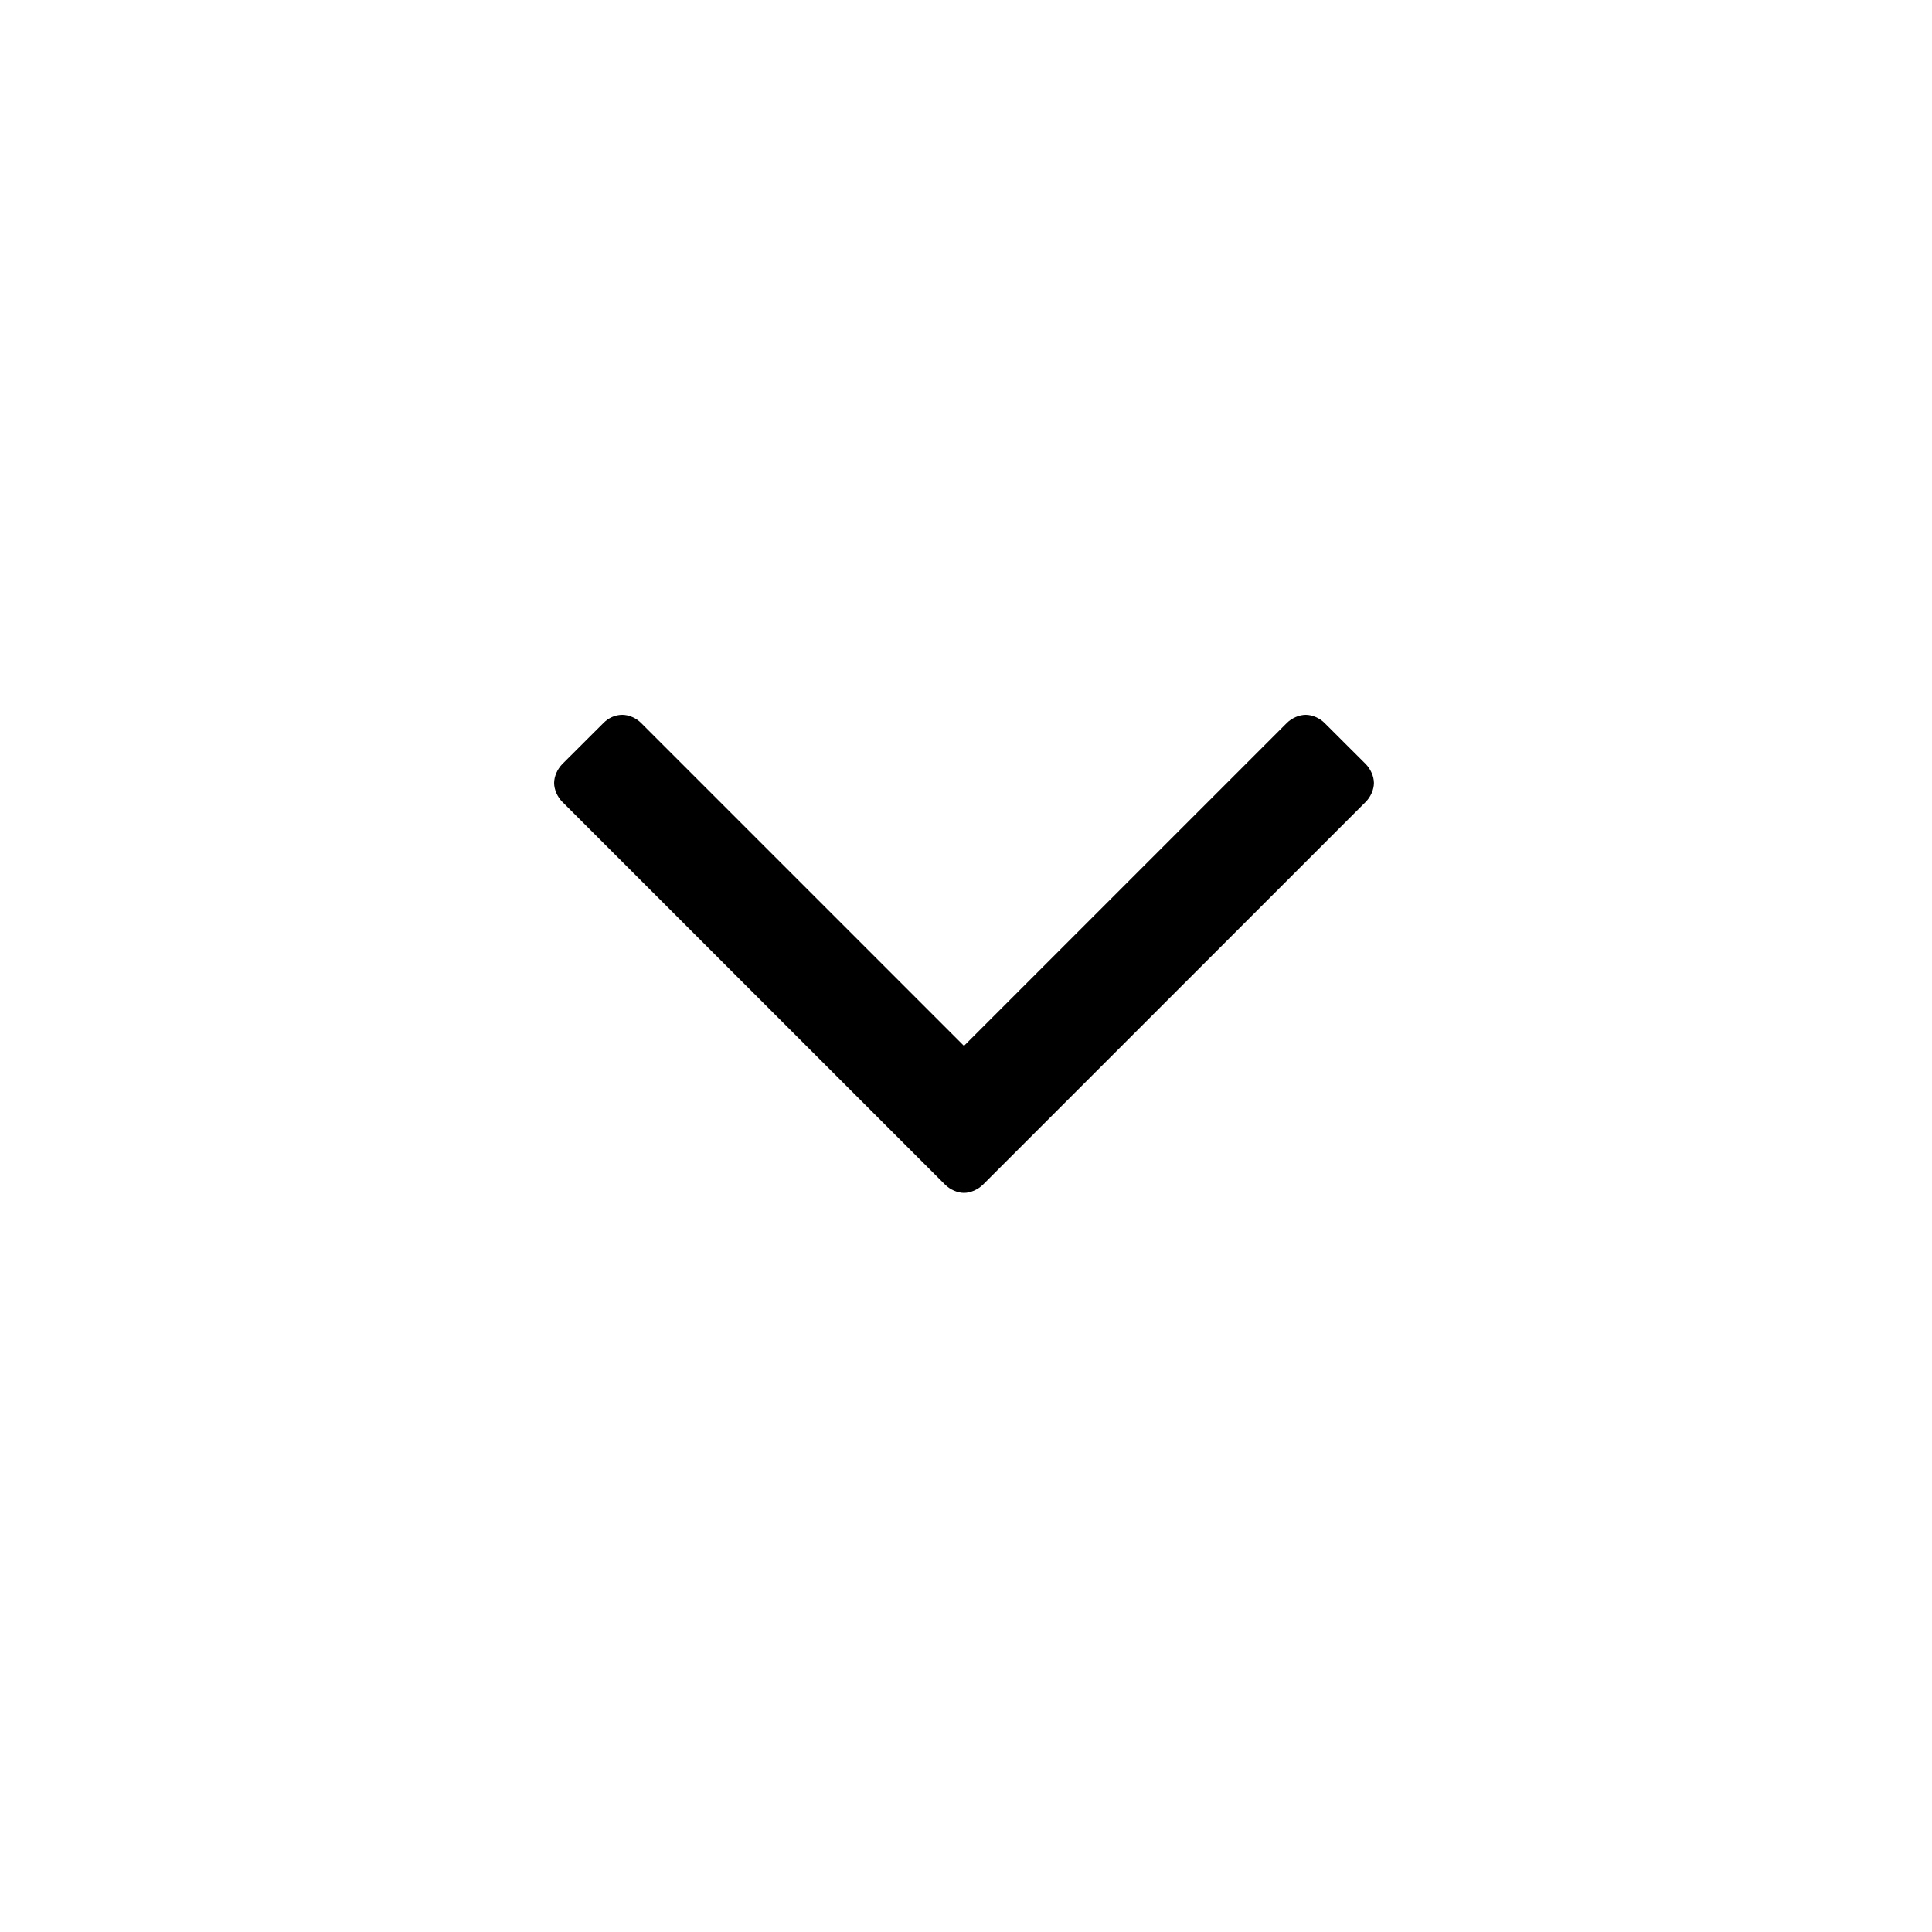 <svg id='select-arrow' width="21" height="21" viewBox="0 0 21 21" fill="currentColor" xmlns="http://www.w3.org/2000/svg">
<path d="M14.934 8.511C14.934 8.439 14.898 8.359 14.845 8.305L14.398 7.859C14.345 7.805 14.264 7.77 14.193 7.77C14.121 7.77 14.041 7.805 13.987 7.859L10.478 11.368L6.969 7.859C6.916 7.805 6.836 7.77 6.764 7.77C6.684 7.77 6.612 7.805 6.559 7.859L6.112 8.305C6.059 8.359 6.023 8.439 6.023 8.511C6.023 8.582 6.059 8.663 6.112 8.716L10.273 12.877C10.327 12.93 10.407 12.966 10.478 12.966C10.55 12.966 10.63 12.93 10.684 12.877L14.845 8.716C14.898 8.663 14.934 8.582 14.934 8.511Z" fill="currentColor"/>
</svg>

